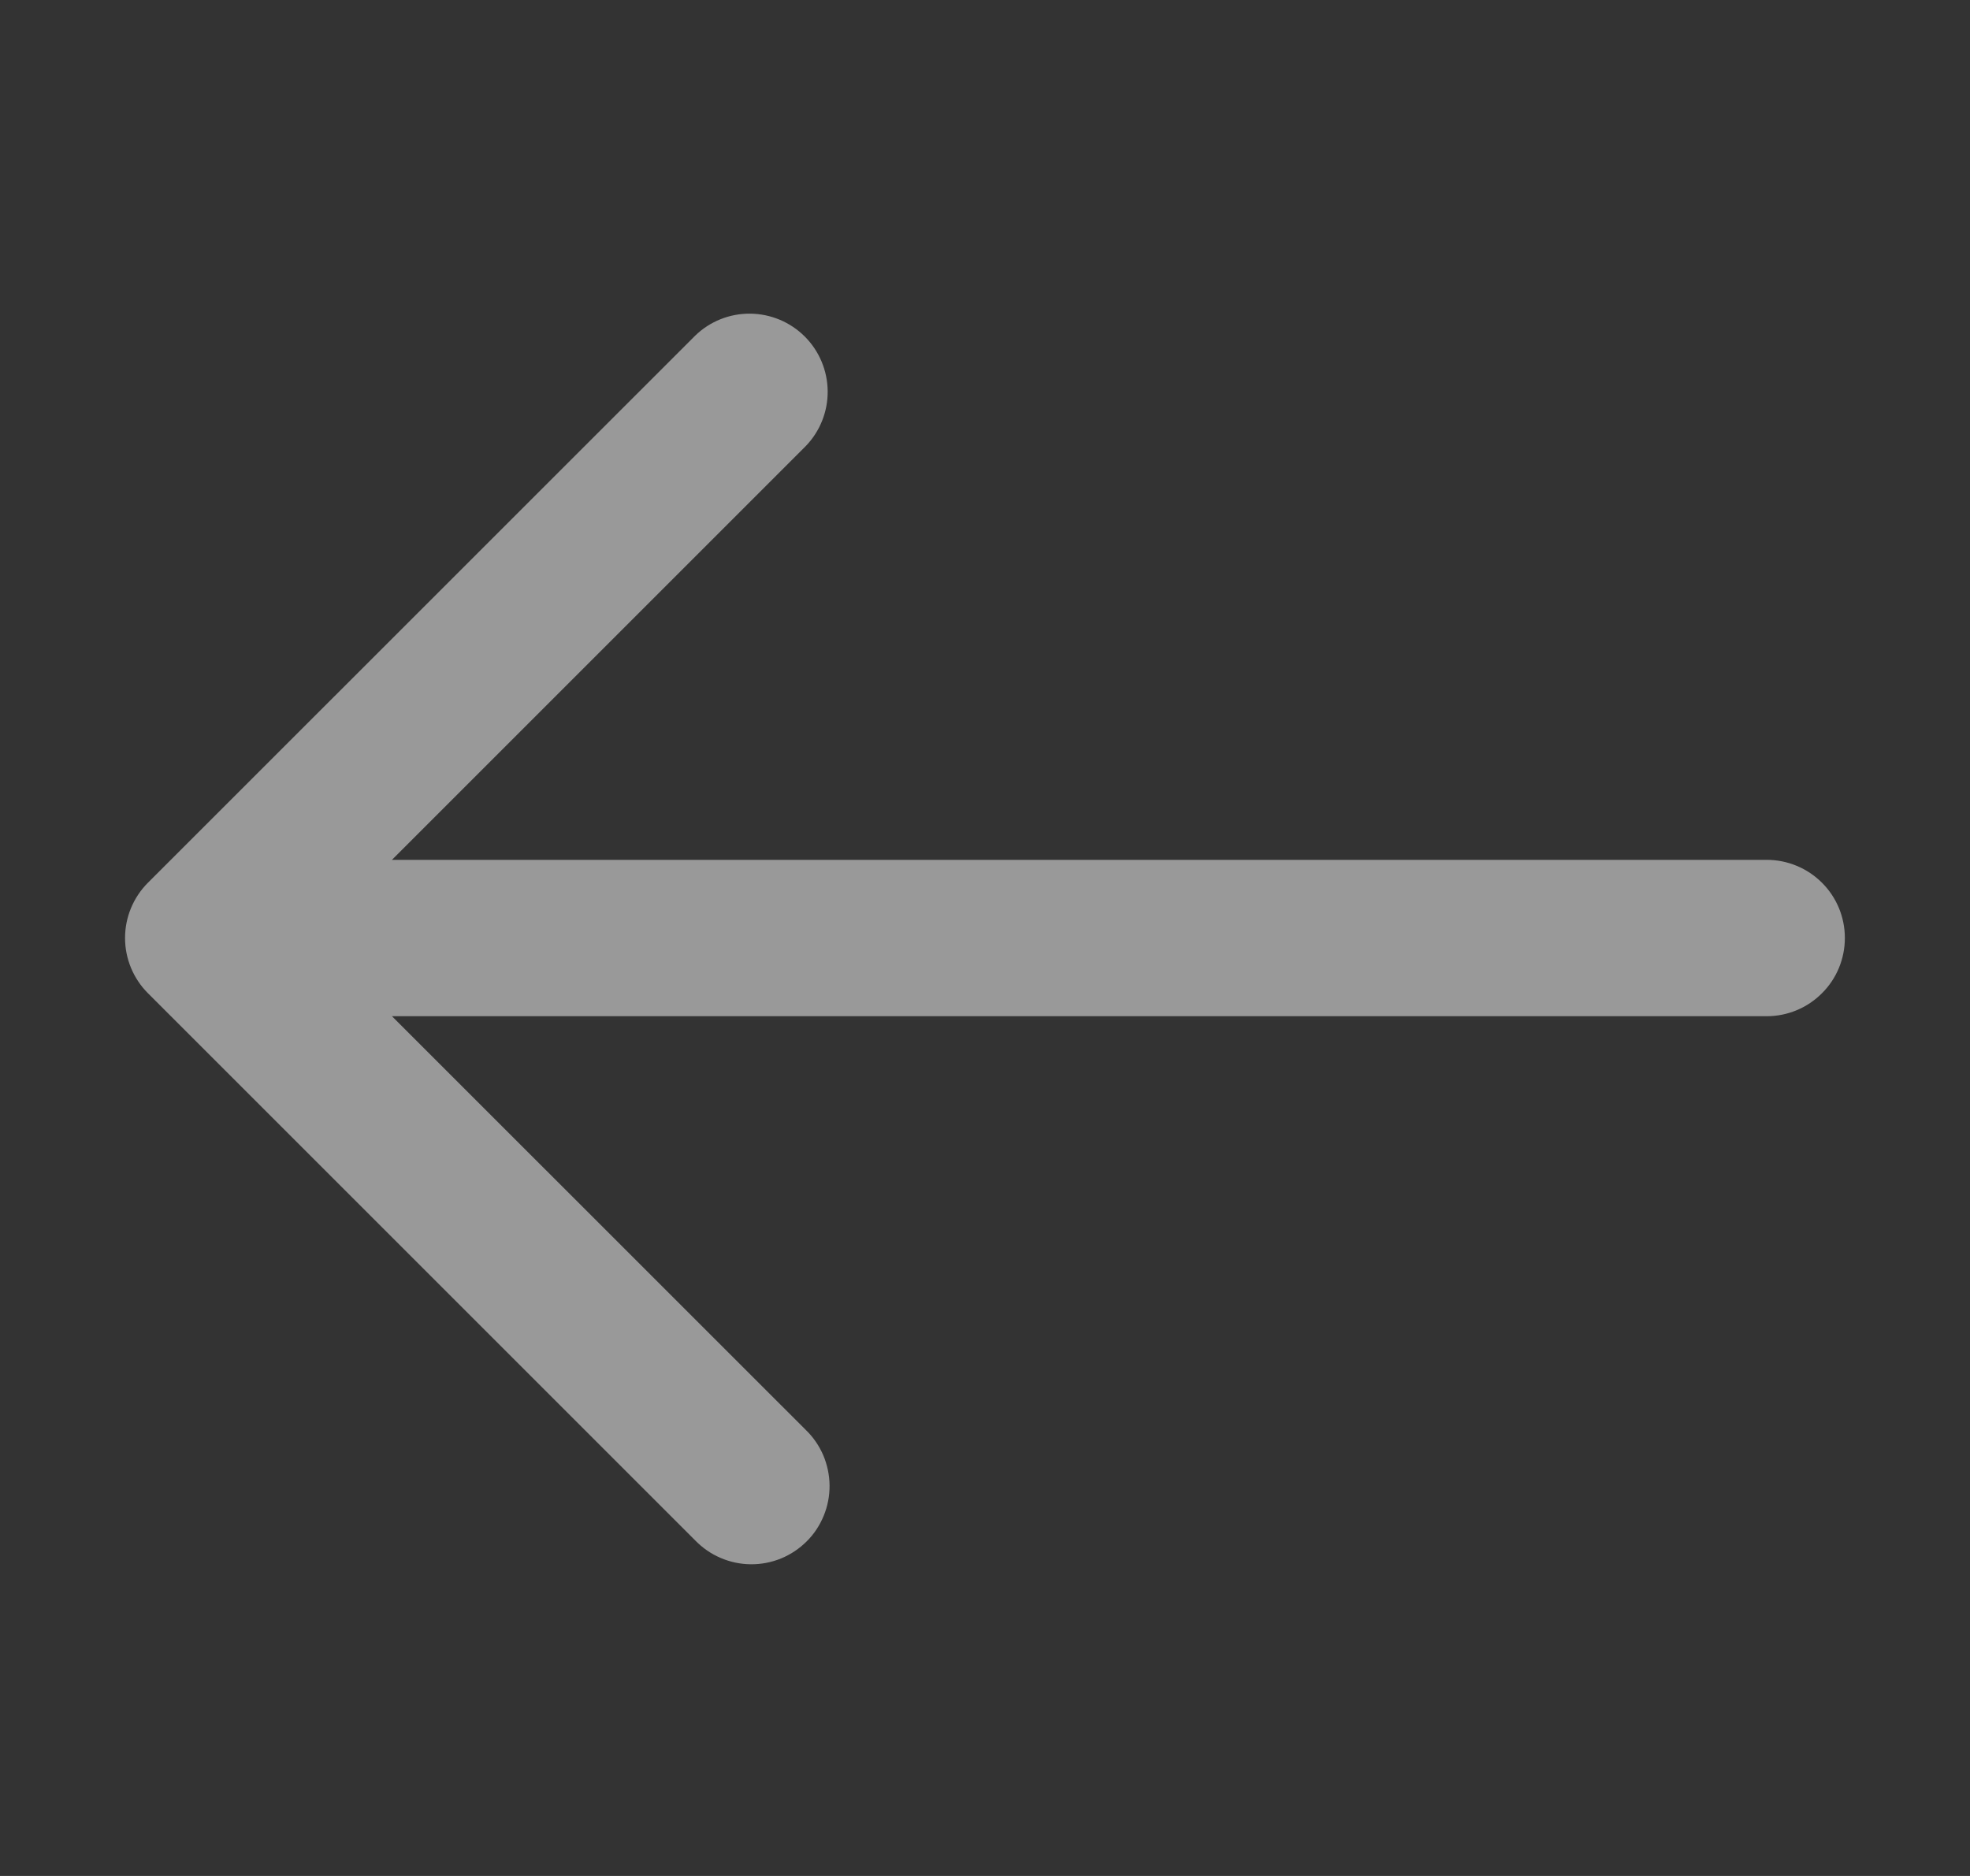 <svg width="21" height="20" viewBox="0 0 21 20" fill="none" xmlns="http://www.w3.org/2000/svg">
<rect x="0" y="0" width="21" height="20" fill="#333333" stroke="none"/>
<g id="next-2 1">
<path id="Vector" d="M1.577 9.411L7.411 3.578C7.568 3.426 7.778 3.342 7.997 3.344C8.215 3.346 8.424 3.433 8.579 3.588C8.733 3.742 8.821 3.951 8.823 4.17C8.825 4.388 8.741 4.599 8.589 4.756L4.178 9.167H18.833C19.054 9.167 19.266 9.255 19.422 9.411C19.579 9.567 19.666 9.779 19.666 10C19.666 10.221 19.579 10.433 19.422 10.589C19.266 10.746 19.054 10.834 18.833 10.834H4.178L8.589 15.244C8.669 15.321 8.732 15.413 8.776 15.515C8.819 15.617 8.842 15.726 8.843 15.836C8.844 15.947 8.823 16.057 8.781 16.159C8.739 16.262 8.678 16.355 8.599 16.433C8.521 16.511 8.428 16.573 8.326 16.615C8.223 16.657 8.113 16.678 8.003 16.677C7.892 16.676 7.783 16.653 7.681 16.609C7.58 16.566 7.488 16.502 7.411 16.423L1.577 10.589C1.421 10.433 1.333 10.221 1.333 10C1.333 9.779 1.421 9.567 1.577 9.411Z" fill="white" fill-opacity="0.5"/>
</g>
</svg>
